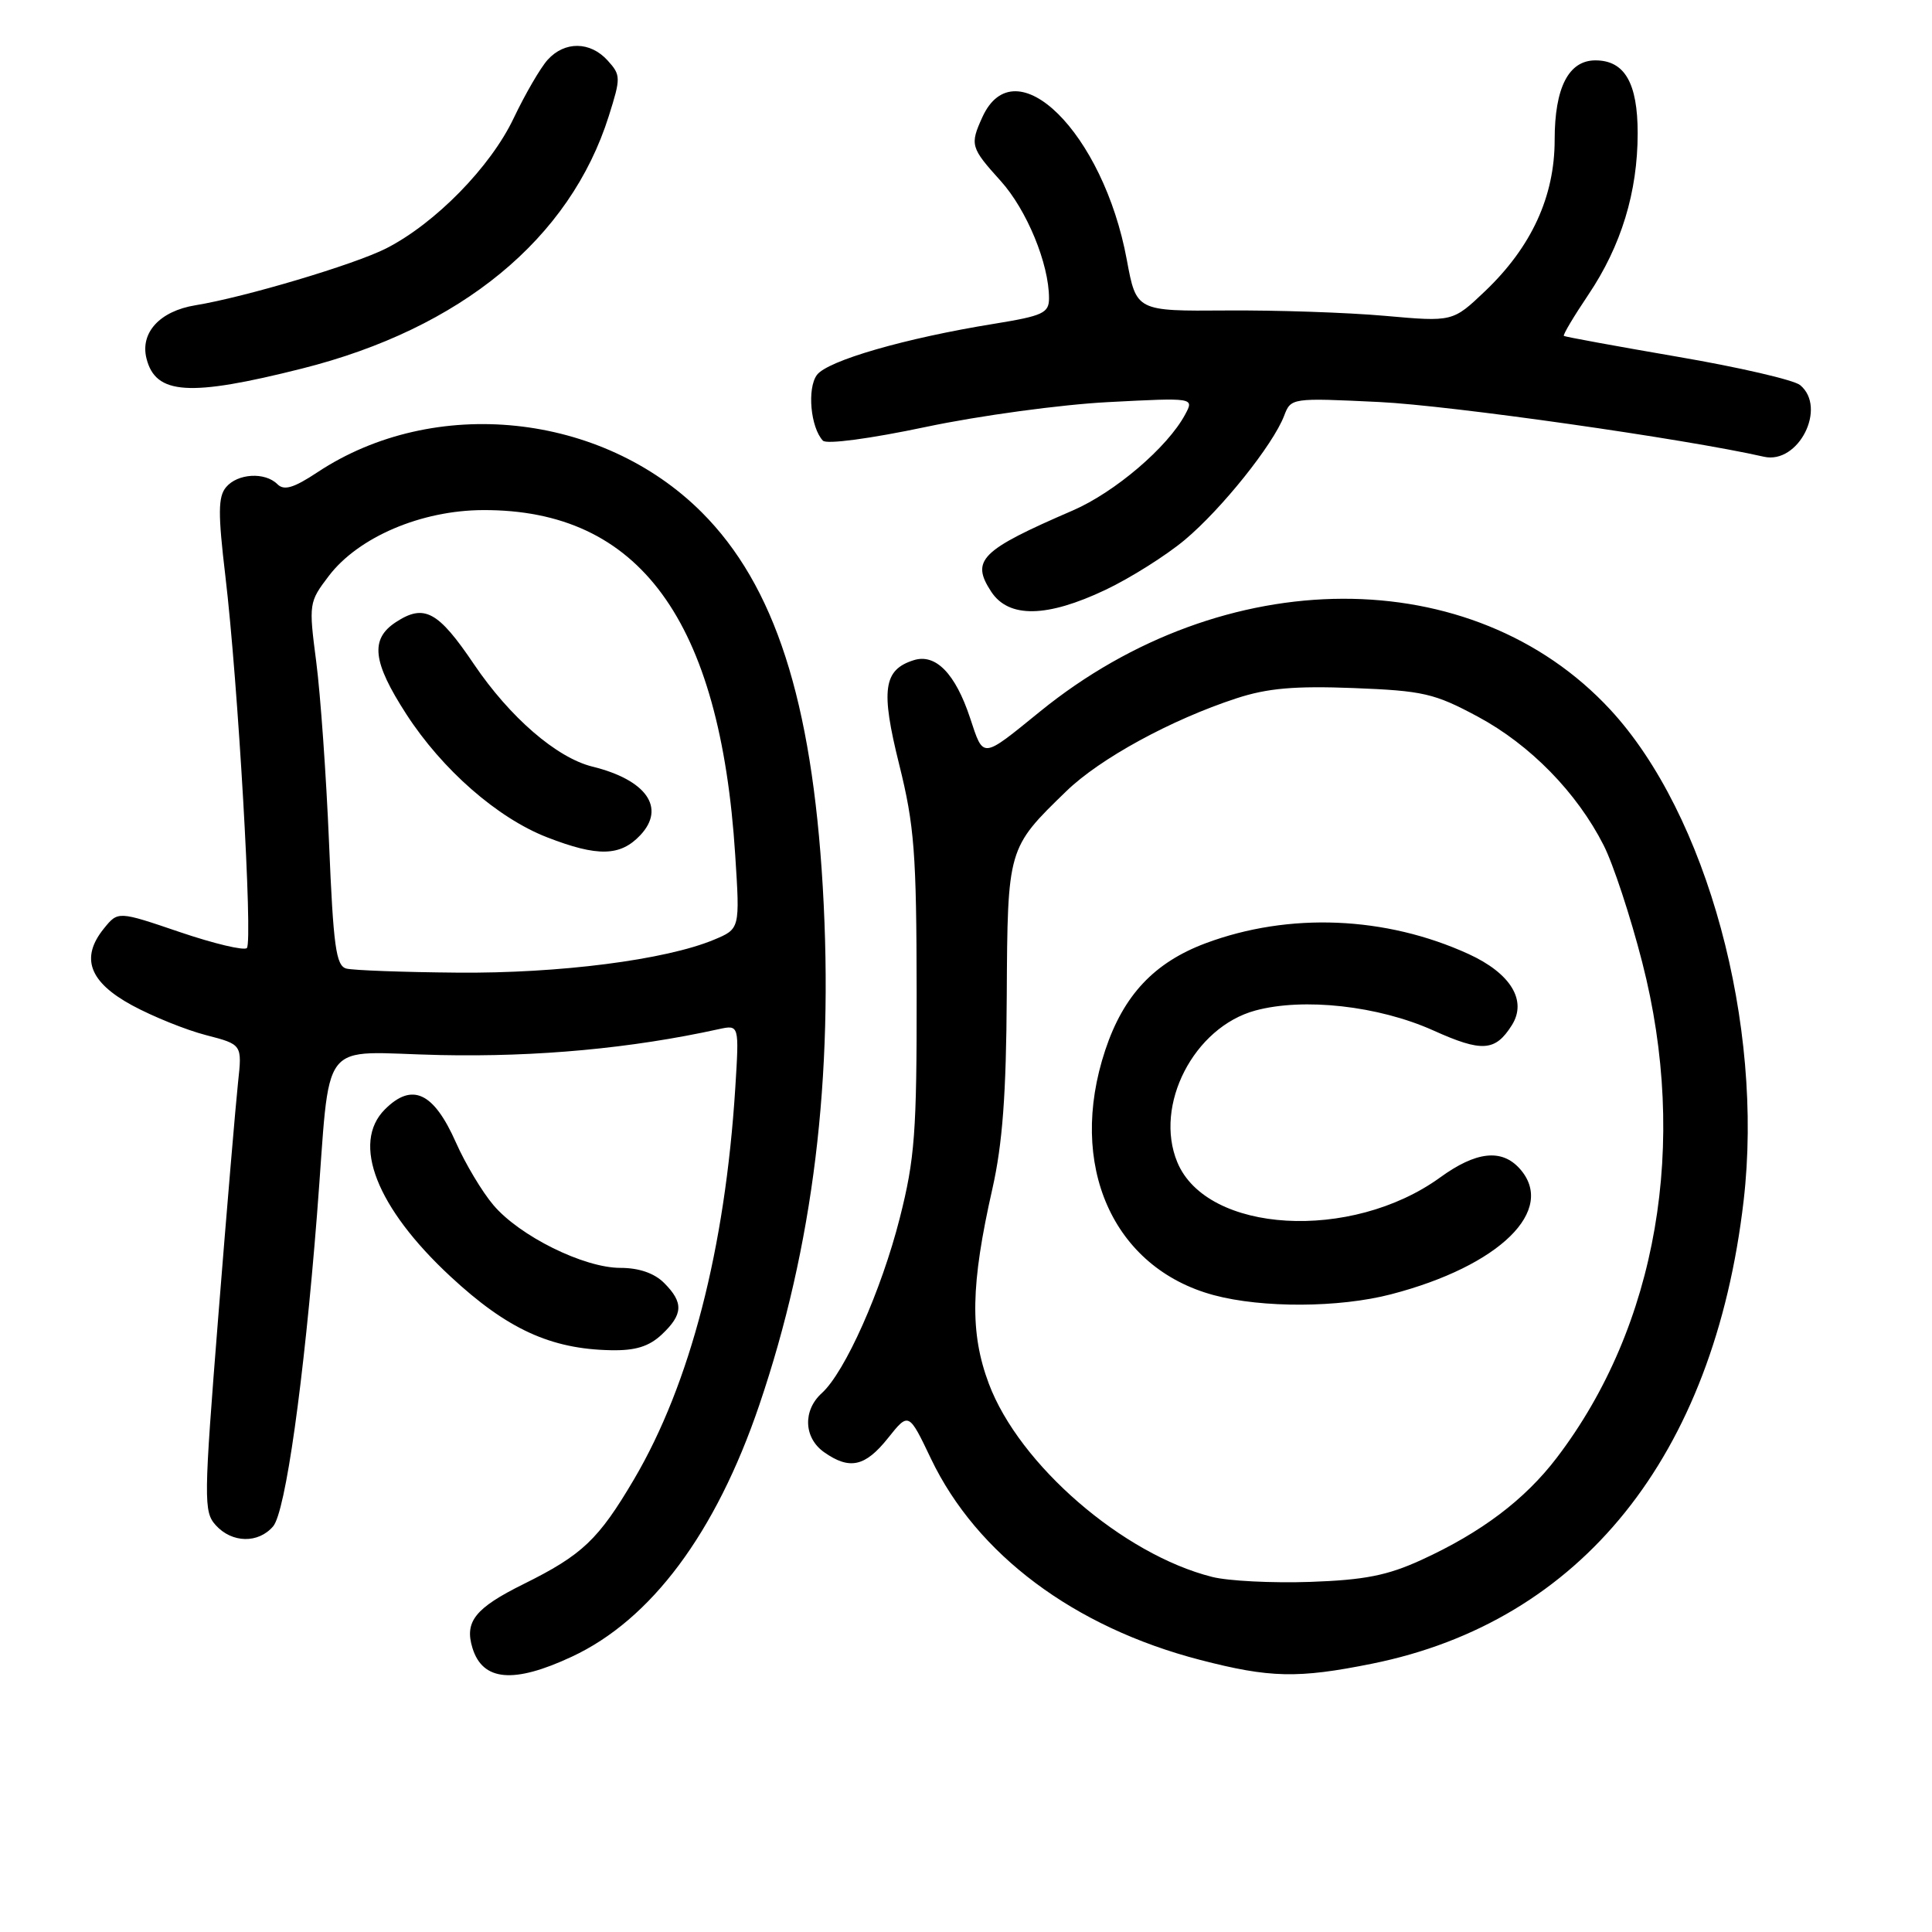<?xml version="1.0" encoding="UTF-8" standalone="no"?>
<!DOCTYPE svg PUBLIC "-//W3C//DTD SVG 1.1//EN" "http://www.w3.org/Graphics/SVG/1.1/DTD/svg11.dtd" >
<svg xmlns="http://www.w3.org/2000/svg" xmlns:xlink="http://www.w3.org/1999/xlink" version="1.1" viewBox="0 0 256 256">
 <g >
 <path fill="currentColor"
d=" M 75.75 219.53 C 86.27 214.64 94.84 203.14 100.60 186.20 C 107.76 165.14 110.50 142.82 109.02 117.50 C 107.57 92.80 102.65 77.55 92.99 67.89 C 79.75 54.65 57.54 52.33 42.06 62.58 C 38.92 64.66 37.64 65.04 36.76 64.16 C 35.11 62.51 31.47 62.73 29.95 64.56 C 28.89 65.83 28.88 68.05 29.86 76.31 C 31.54 90.42 33.52 124.81 32.71 125.62 C 32.34 125.99 28.35 125.04 23.84 123.51 C 15.64 120.72 15.64 120.72 13.77 123.03 C 10.63 126.91 11.81 130.12 17.50 133.21 C 20.25 134.70 24.66 136.48 27.30 137.16 C 32.09 138.40 32.09 138.40 31.54 143.45 C 31.24 146.23 30.06 160.13 28.93 174.35 C 26.99 198.79 26.97 200.31 28.59 202.10 C 30.74 204.48 34.23 204.54 36.19 202.25 C 37.83 200.33 40.26 183.09 42.00 161.00 C 43.90 136.83 41.88 139.45 58.34 139.80 C 71.21 140.07 83.68 138.91 95.23 136.37 C 97.95 135.78 97.95 135.78 97.43 144.14 C 96.08 165.49 91.46 183.35 84.02 196.00 C 79.30 204.01 77.16 206.04 69.37 209.90 C 62.95 213.08 61.52 214.88 62.61 218.39 C 63.97 222.76 68.06 223.12 75.75 219.53 Z  M 181.79 220.45 C 209.52 214.86 227.10 192.97 231.04 159.10 C 233.75 135.75 226.18 107.87 213.37 94.03 C 195.14 74.35 162.22 74.45 137.81 94.28 C 130.01 100.61 130.35 100.58 128.54 95.13 C 126.59 89.24 123.97 86.56 121.07 87.48 C 117.05 88.75 116.68 91.40 119.15 101.31 C 121.16 109.39 121.44 113.03 121.46 131.50 C 121.48 150.08 121.22 153.53 119.22 161.42 C 116.79 170.99 111.97 181.82 108.89 184.60 C 106.35 186.90 106.50 190.54 109.22 192.44 C 112.59 194.80 114.64 194.34 117.66 190.56 C 120.41 187.11 120.41 187.11 123.37 193.31 C 129.44 205.98 142.32 215.61 159.00 219.94 C 168.25 222.34 171.97 222.43 181.79 220.45 Z  M 87.69 176.83 C 90.52 174.16 90.60 172.60 88.00 170.00 C 86.70 168.70 84.67 168.00 82.20 168.00 C 77.36 168.00 68.84 163.78 65.37 159.67 C 63.89 157.93 61.66 154.20 60.41 151.38 C 57.46 144.72 54.61 143.39 51.00 147.00 C 46.53 151.47 49.89 160.05 59.69 169.14 C 67.18 176.10 72.96 178.76 80.94 178.91 C 84.19 178.98 85.99 178.42 87.69 176.83 Z  M 146.50 78.15 C 149.80 76.58 154.53 73.60 157.00 71.53 C 161.88 67.44 168.68 58.94 170.15 55.10 C 171.06 52.72 171.11 52.71 182.78 53.27 C 192.22 53.73 223.27 58.14 233.73 60.52 C 238.31 61.56 242.12 54.01 238.53 51.03 C 237.72 50.35 230.41 48.66 222.28 47.27 C 214.15 45.87 207.38 44.63 207.22 44.51 C 207.07 44.38 208.53 41.93 210.46 39.06 C 214.82 32.58 217.00 25.44 217.00 17.65 C 217.00 10.99 215.27 8.00 211.40 8.00 C 207.85 8.00 206.00 11.61 206.00 18.53 C 206.00 26.04 202.93 32.72 196.78 38.58 C 192.50 42.65 192.50 42.65 183.50 41.85 C 178.55 41.41 169.12 41.09 162.53 41.14 C 150.57 41.23 150.57 41.23 149.31 34.44 C 146.20 17.57 134.50 6.01 130.17 15.52 C 128.50 19.19 128.61 19.56 132.59 23.97 C 136.05 27.80 139.00 34.95 139.00 39.52 C 139.00 41.48 138.20 41.85 131.75 42.90 C 119.96 44.80 109.63 47.79 108.24 49.69 C 106.93 51.48 107.40 56.64 109.04 58.39 C 109.52 58.90 115.30 58.13 122.69 56.57 C 129.73 55.08 140.62 53.60 146.87 53.28 C 158.24 52.69 158.24 52.69 157.04 54.92 C 154.72 59.26 147.72 65.23 142.15 67.64 C 129.91 72.93 128.61 74.23 131.34 78.40 C 133.66 81.93 138.71 81.85 146.50 78.15 Z  M 40.00 48.84 C 61.08 43.54 75.54 31.64 80.67 15.37 C 82.27 10.30 82.27 9.95 80.52 8.02 C 78.21 5.47 74.83 5.43 72.57 7.92 C 71.62 8.97 69.59 12.46 68.06 15.67 C 65.00 22.12 57.67 29.60 51.18 32.91 C 47.00 35.04 32.45 39.38 25.89 40.45 C 21.18 41.22 18.55 44.08 19.41 47.50 C 20.62 52.31 25.07 52.60 40.00 48.84 Z  M 45.89 128.34 C 44.52 127.97 44.17 125.40 43.60 111.70 C 43.23 102.79 42.46 91.98 41.90 87.67 C 40.90 79.98 40.93 79.78 43.58 76.30 C 47.50 71.17 55.81 67.62 64.00 67.59 C 84.72 67.50 95.43 82.14 97.42 113.29 C 98.05 123.08 98.05 123.08 94.60 124.52 C 88.21 127.19 74.10 129.00 60.62 128.88 C 53.40 128.82 46.77 128.57 45.89 128.34 Z  M 84.85 110.66 C 88.25 107.04 85.65 103.34 78.50 101.58 C 73.76 100.41 67.56 95.05 62.80 88.01 C 58.04 80.96 56.21 79.98 52.45 82.44 C 49.02 84.69 49.36 87.70 53.84 94.63 C 58.60 101.99 65.93 108.40 72.50 110.95 C 79.19 113.55 82.20 113.48 84.85 110.66 Z  M 160.62 208.95 C 148.80 205.98 135.04 194.08 131.02 183.33 C 128.50 176.60 128.62 170.22 131.50 157.50 C 132.84 151.56 133.33 144.97 133.40 131.96 C 133.51 112.36 133.50 112.39 141.29 104.84 C 145.74 100.52 155.16 95.37 163.84 92.53 C 167.94 91.19 171.53 90.87 179.34 91.17 C 188.59 91.53 190.06 91.87 195.82 94.96 C 202.75 98.68 208.95 105.02 212.49 112.00 C 213.75 114.47 216.05 121.45 217.60 127.50 C 223.77 151.51 219.60 175.70 206.28 193.16 C 202.04 198.72 196.28 203.06 188.36 206.69 C 183.85 208.76 180.80 209.36 173.59 209.61 C 168.59 209.78 162.75 209.49 160.62 208.95 Z  M 184.32 171.50 C 198.72 167.76 206.31 160.32 201.35 154.83 C 198.96 152.19 195.57 152.57 190.81 156.03 C 179.05 164.54 159.91 163.43 156.00 154.00 C 152.87 146.45 158.20 136.11 166.34 133.90 C 172.74 132.17 182.63 133.27 189.90 136.53 C 196.38 139.45 198.13 139.33 200.33 135.84 C 202.38 132.59 200.19 128.98 194.61 126.42 C 183.61 121.39 170.79 120.86 159.74 124.99 C 152.94 127.54 148.87 131.87 146.45 139.15 C 141.40 154.36 147.44 168.00 160.82 171.61 C 167.26 173.34 177.45 173.29 184.32 171.50 Z "/>
</g>
</svg>